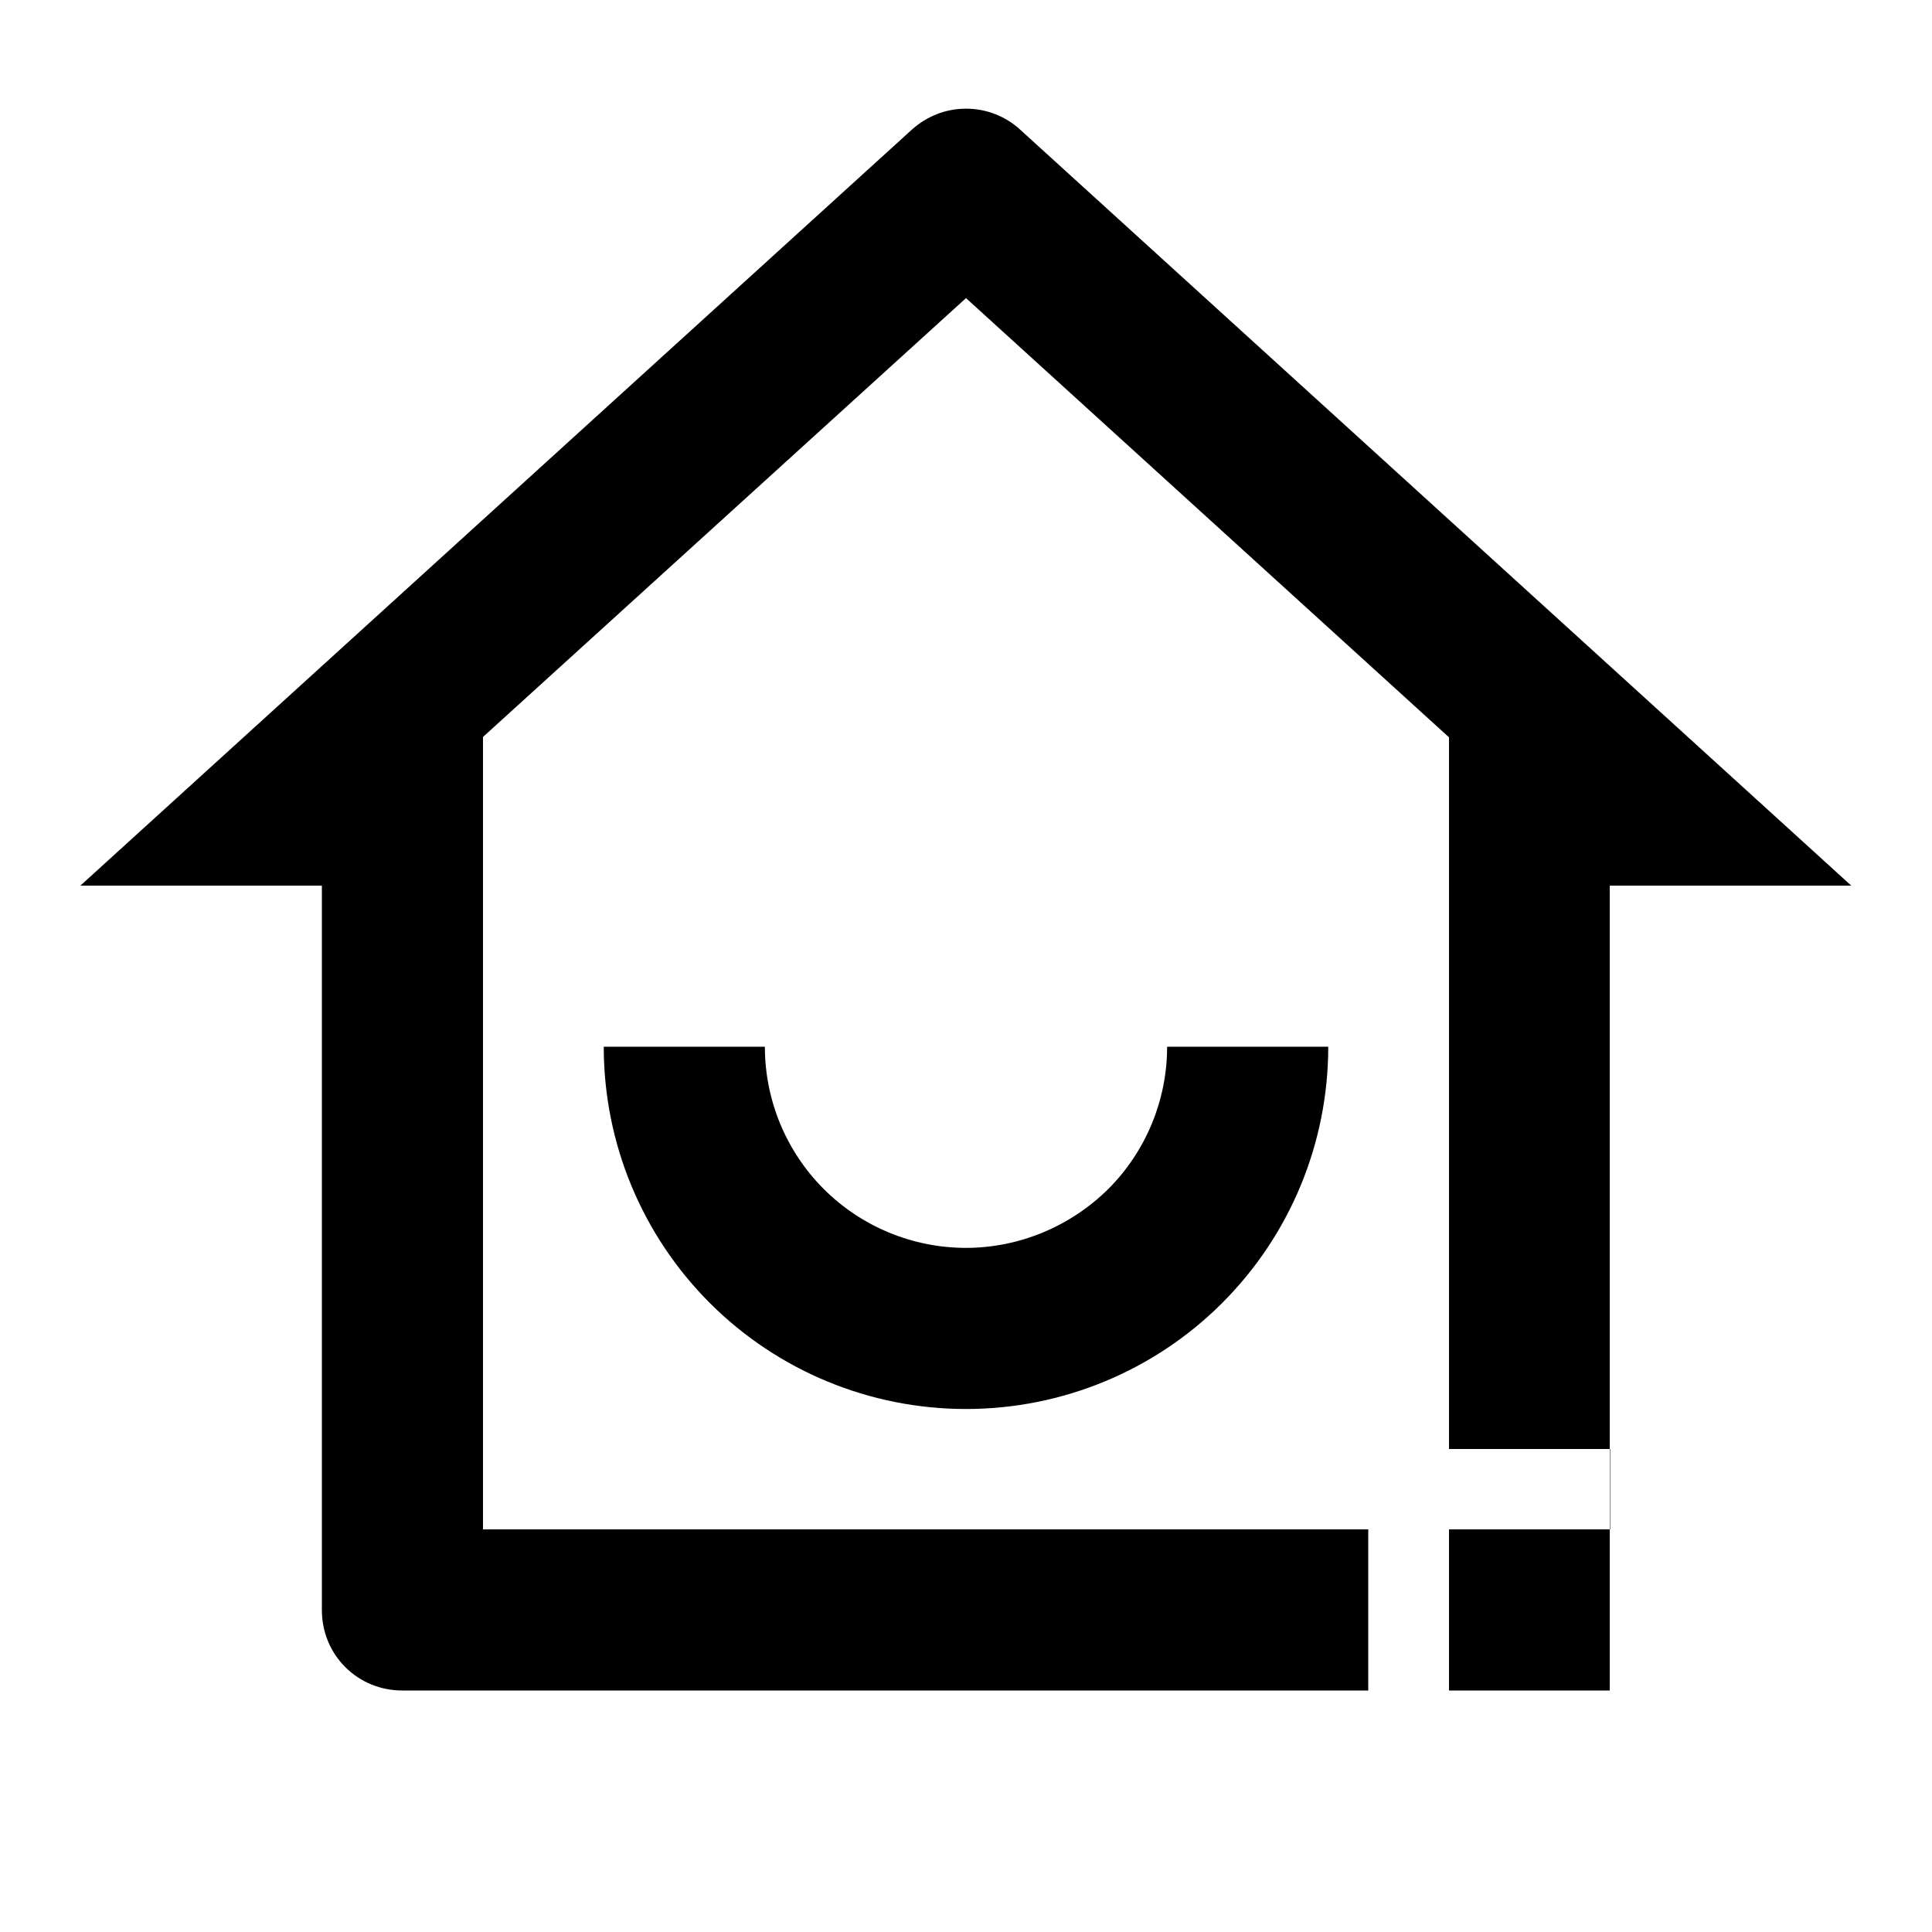 <?xml version="1.0" encoding="utf-8"?>
<!-- Generator: Adobe Illustrator 25.4.1, SVG Export Plug-In . SVG Version: 6.00 Build 0)  -->
<svg version="1.1" id="Layer_1" xmlns="http://www.w3.org/2000/svg" xmlns:xlink="http://www.w3.org/1999/xlink" x="0px" y="0px"
	 viewBox="0 0 512 512" enable-background="new 0 0 512 512" xml:space="preserve">
<g>
	<path d="M256,330.7c-14.1,0-27.7-5.6-37.7-15.6c-10-10-15.6-23.6-15.6-37.7H160c0,25.5,10.1,49.9,28.1,67.9s42.4,28.1,67.9,28.1
		s49.9-10.1,67.9-28.1c18-18,28.1-42.4,28.1-67.9h-42.7c0,14.1-5.6,27.7-15.6,37.7C283.7,325,270.1,330.7,256,330.7z"/>
	<path d="M270.4,34.4c-3.9-3.6-9-5.6-14.4-5.6s-10.4,2-14.4,5.6L21.3,234.7h64v192c0,5.7,2.2,11.1,6.2,15.1c4,4,9.4,6.2,15.1,6.2
		h256v-42.7H128v-210L256,79l128,116.4V384h42.7v21.3H384V448h21.3h0h21.3v-21.3c0,0,0,0,0,0v-192h64L270.4,34.4z"/>
</g>
</svg>
